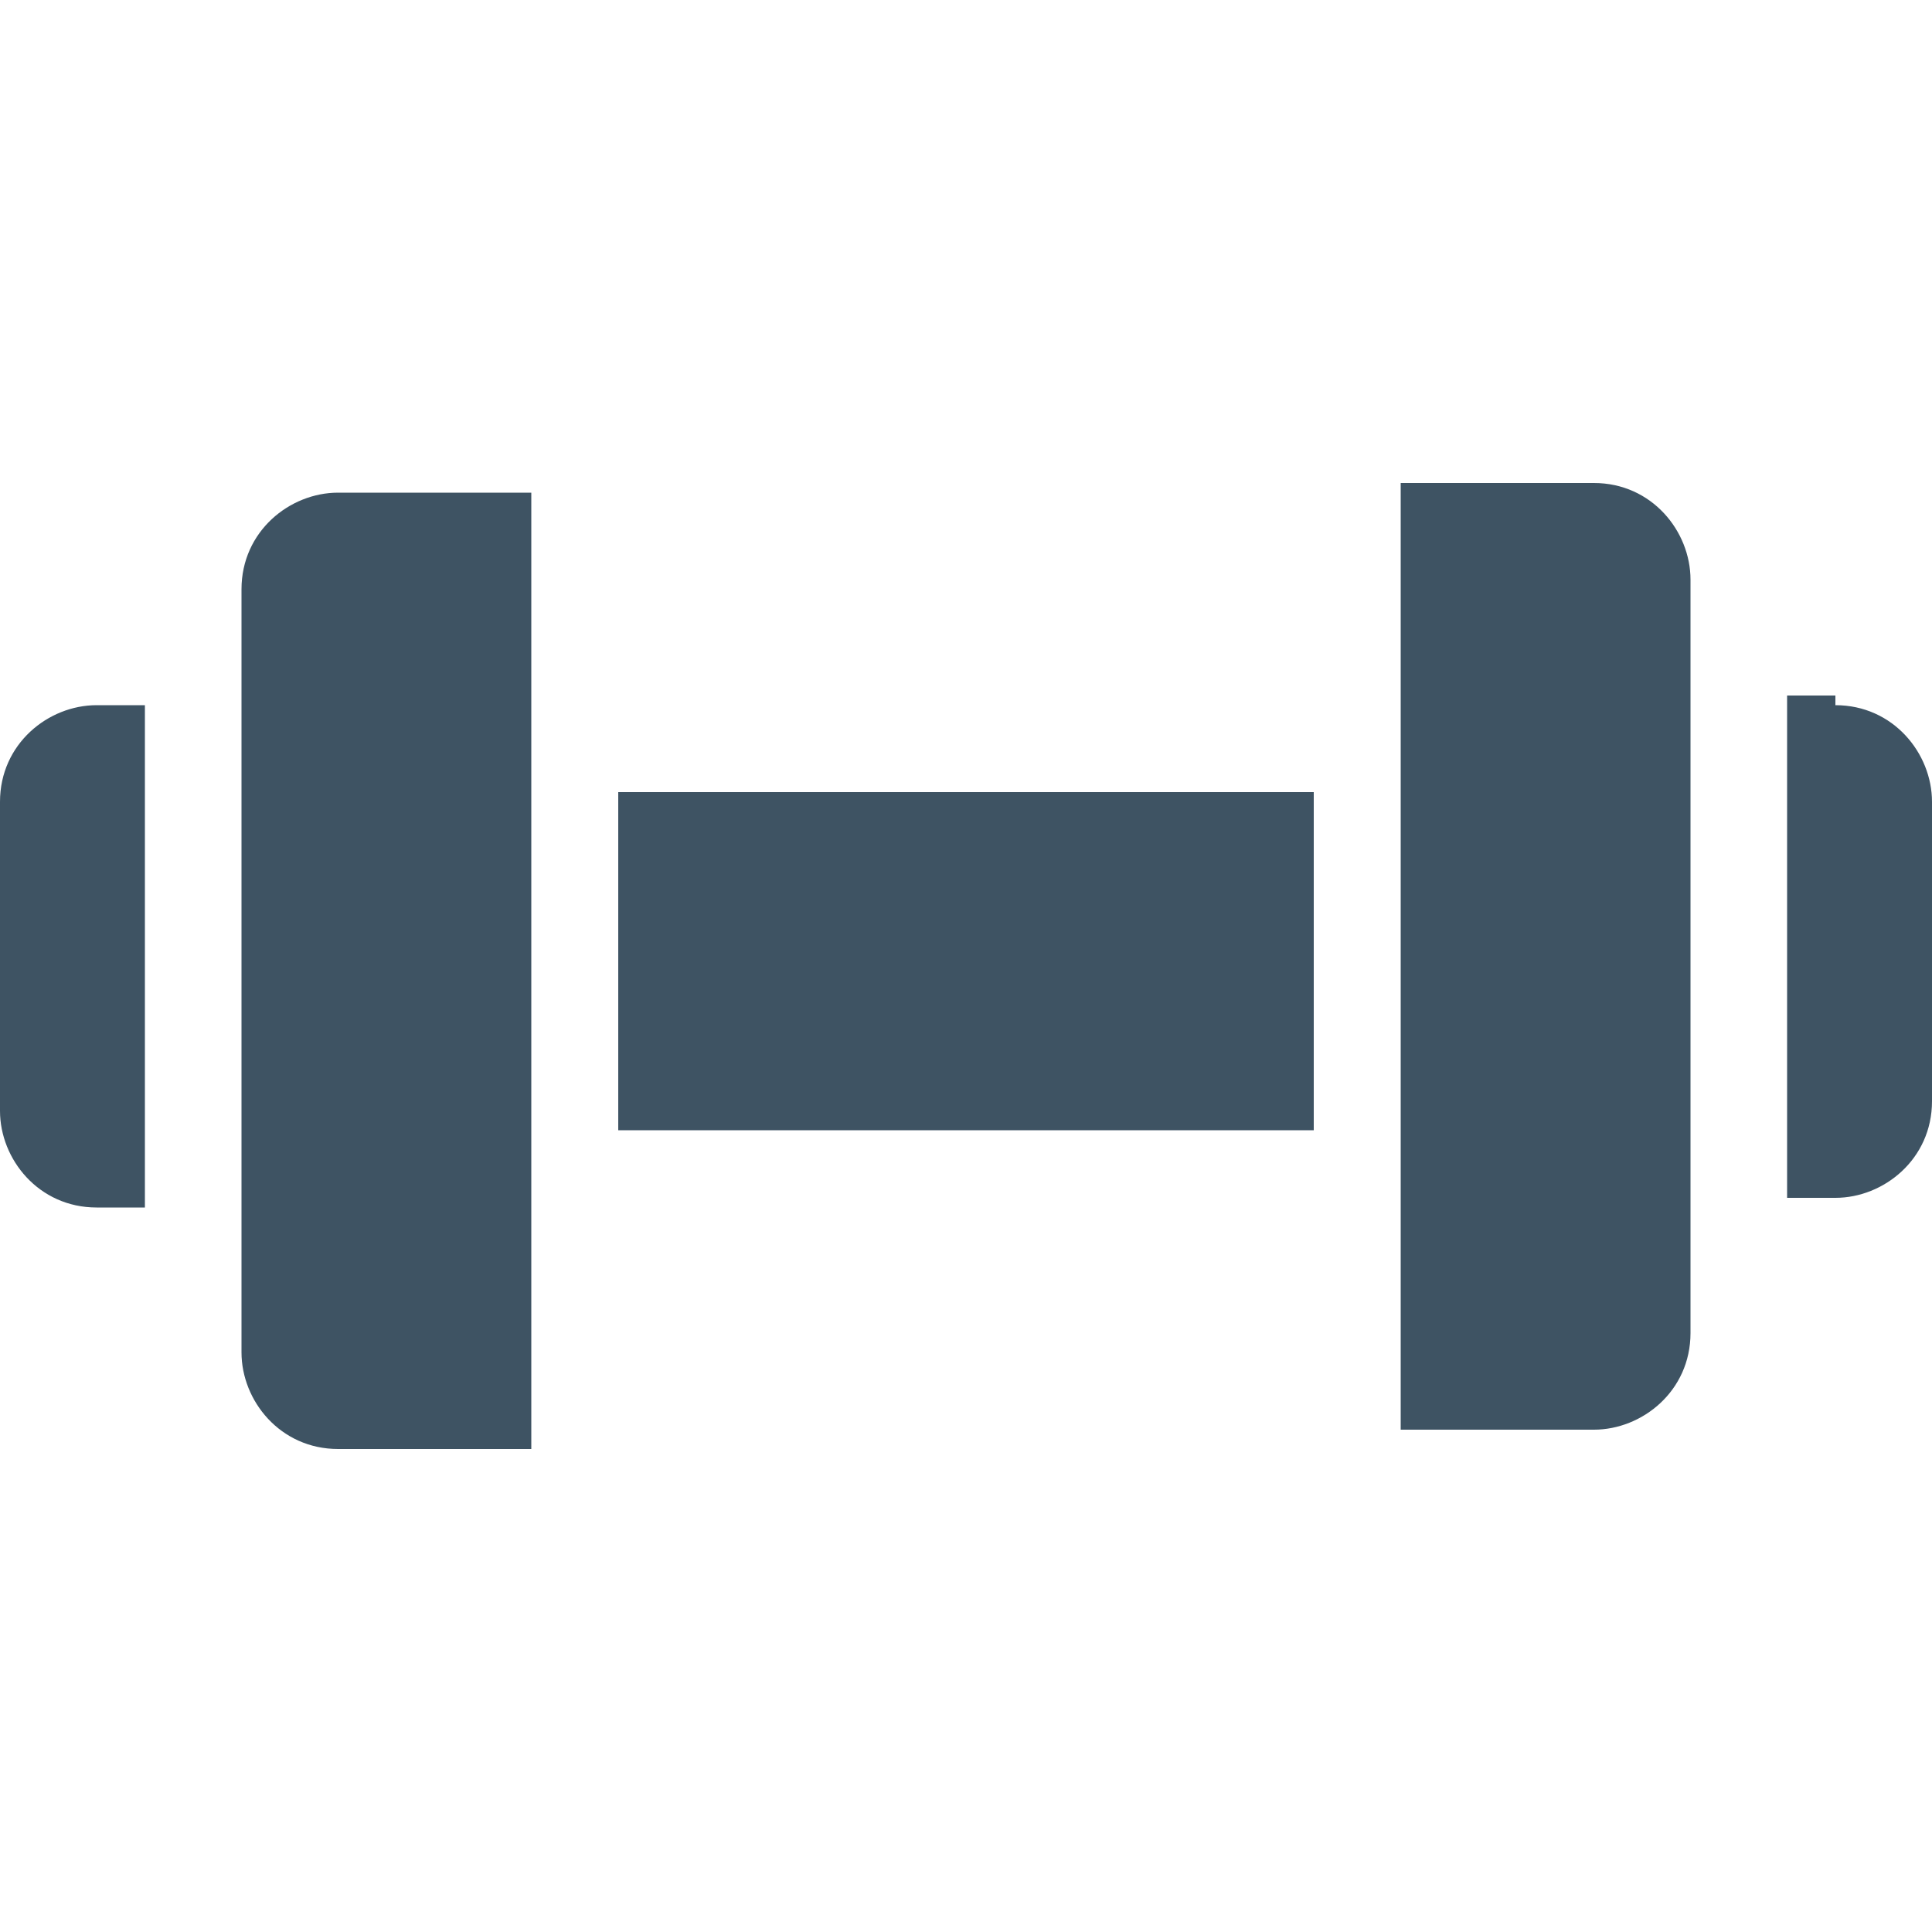 <?xml version="1.0" encoding="utf-8"?>
<!-- Generator: Adobe Illustrator 23.0.0, SVG Export Plug-In . SVG Version: 6.00 Build 0)  -->
<svg version="1.1" id="Слой_1" xmlns="http://www.w3.org/2000/svg" xmlns:xlink="http://www.w3.org/1999/xlink" x="0px" y="0px"
	 width="20px" height="20px" viewBox="0 0 20 20" style="enable-background:new 0 0 20 20;" xml:space="preserve">
<style type="text/css">
	.st0{fill:#3E5363;}
</style>
<title>sport_black</title>
<desc>Created with Sketch.</desc>
<g id="О-комплексе">
	<g id="о_комплексе_metroplis" transform="translate(-249, -2308)">
		<g id="infrastructura" transform="translate(0, 1870)">
			<g id="Group-8" transform="translate(180, 0)">
				<g id="Group-21" transform="translate(69, 310)">
					<path id="sport_black" class="st0" d="M6.4,136.2h7.2v3.5H6.4V136.2z M19,135.3c0.6,0,1,0.5,1,1v3.1c0,0.6-0.5,1-1,1h-0.5v-5.2
						H19z M16.5,133c0.6,0,1,0.5,1,1v7.8c0,0.6-0.5,1-1,1h-2V133H16.5z M2.5,134.1c0-0.6,0.5-1,1-1h2v9.9h-2c-0.6,0-1-0.5-1-1V134.1
						z M0,136.3c0-0.6,0.5-1,1-1h0.5v5.2H1c-0.6,0-1-0.5-1-1V136.3z"/>
				</g>
			</g>
		</g>
	</g>
</g>
</svg>

